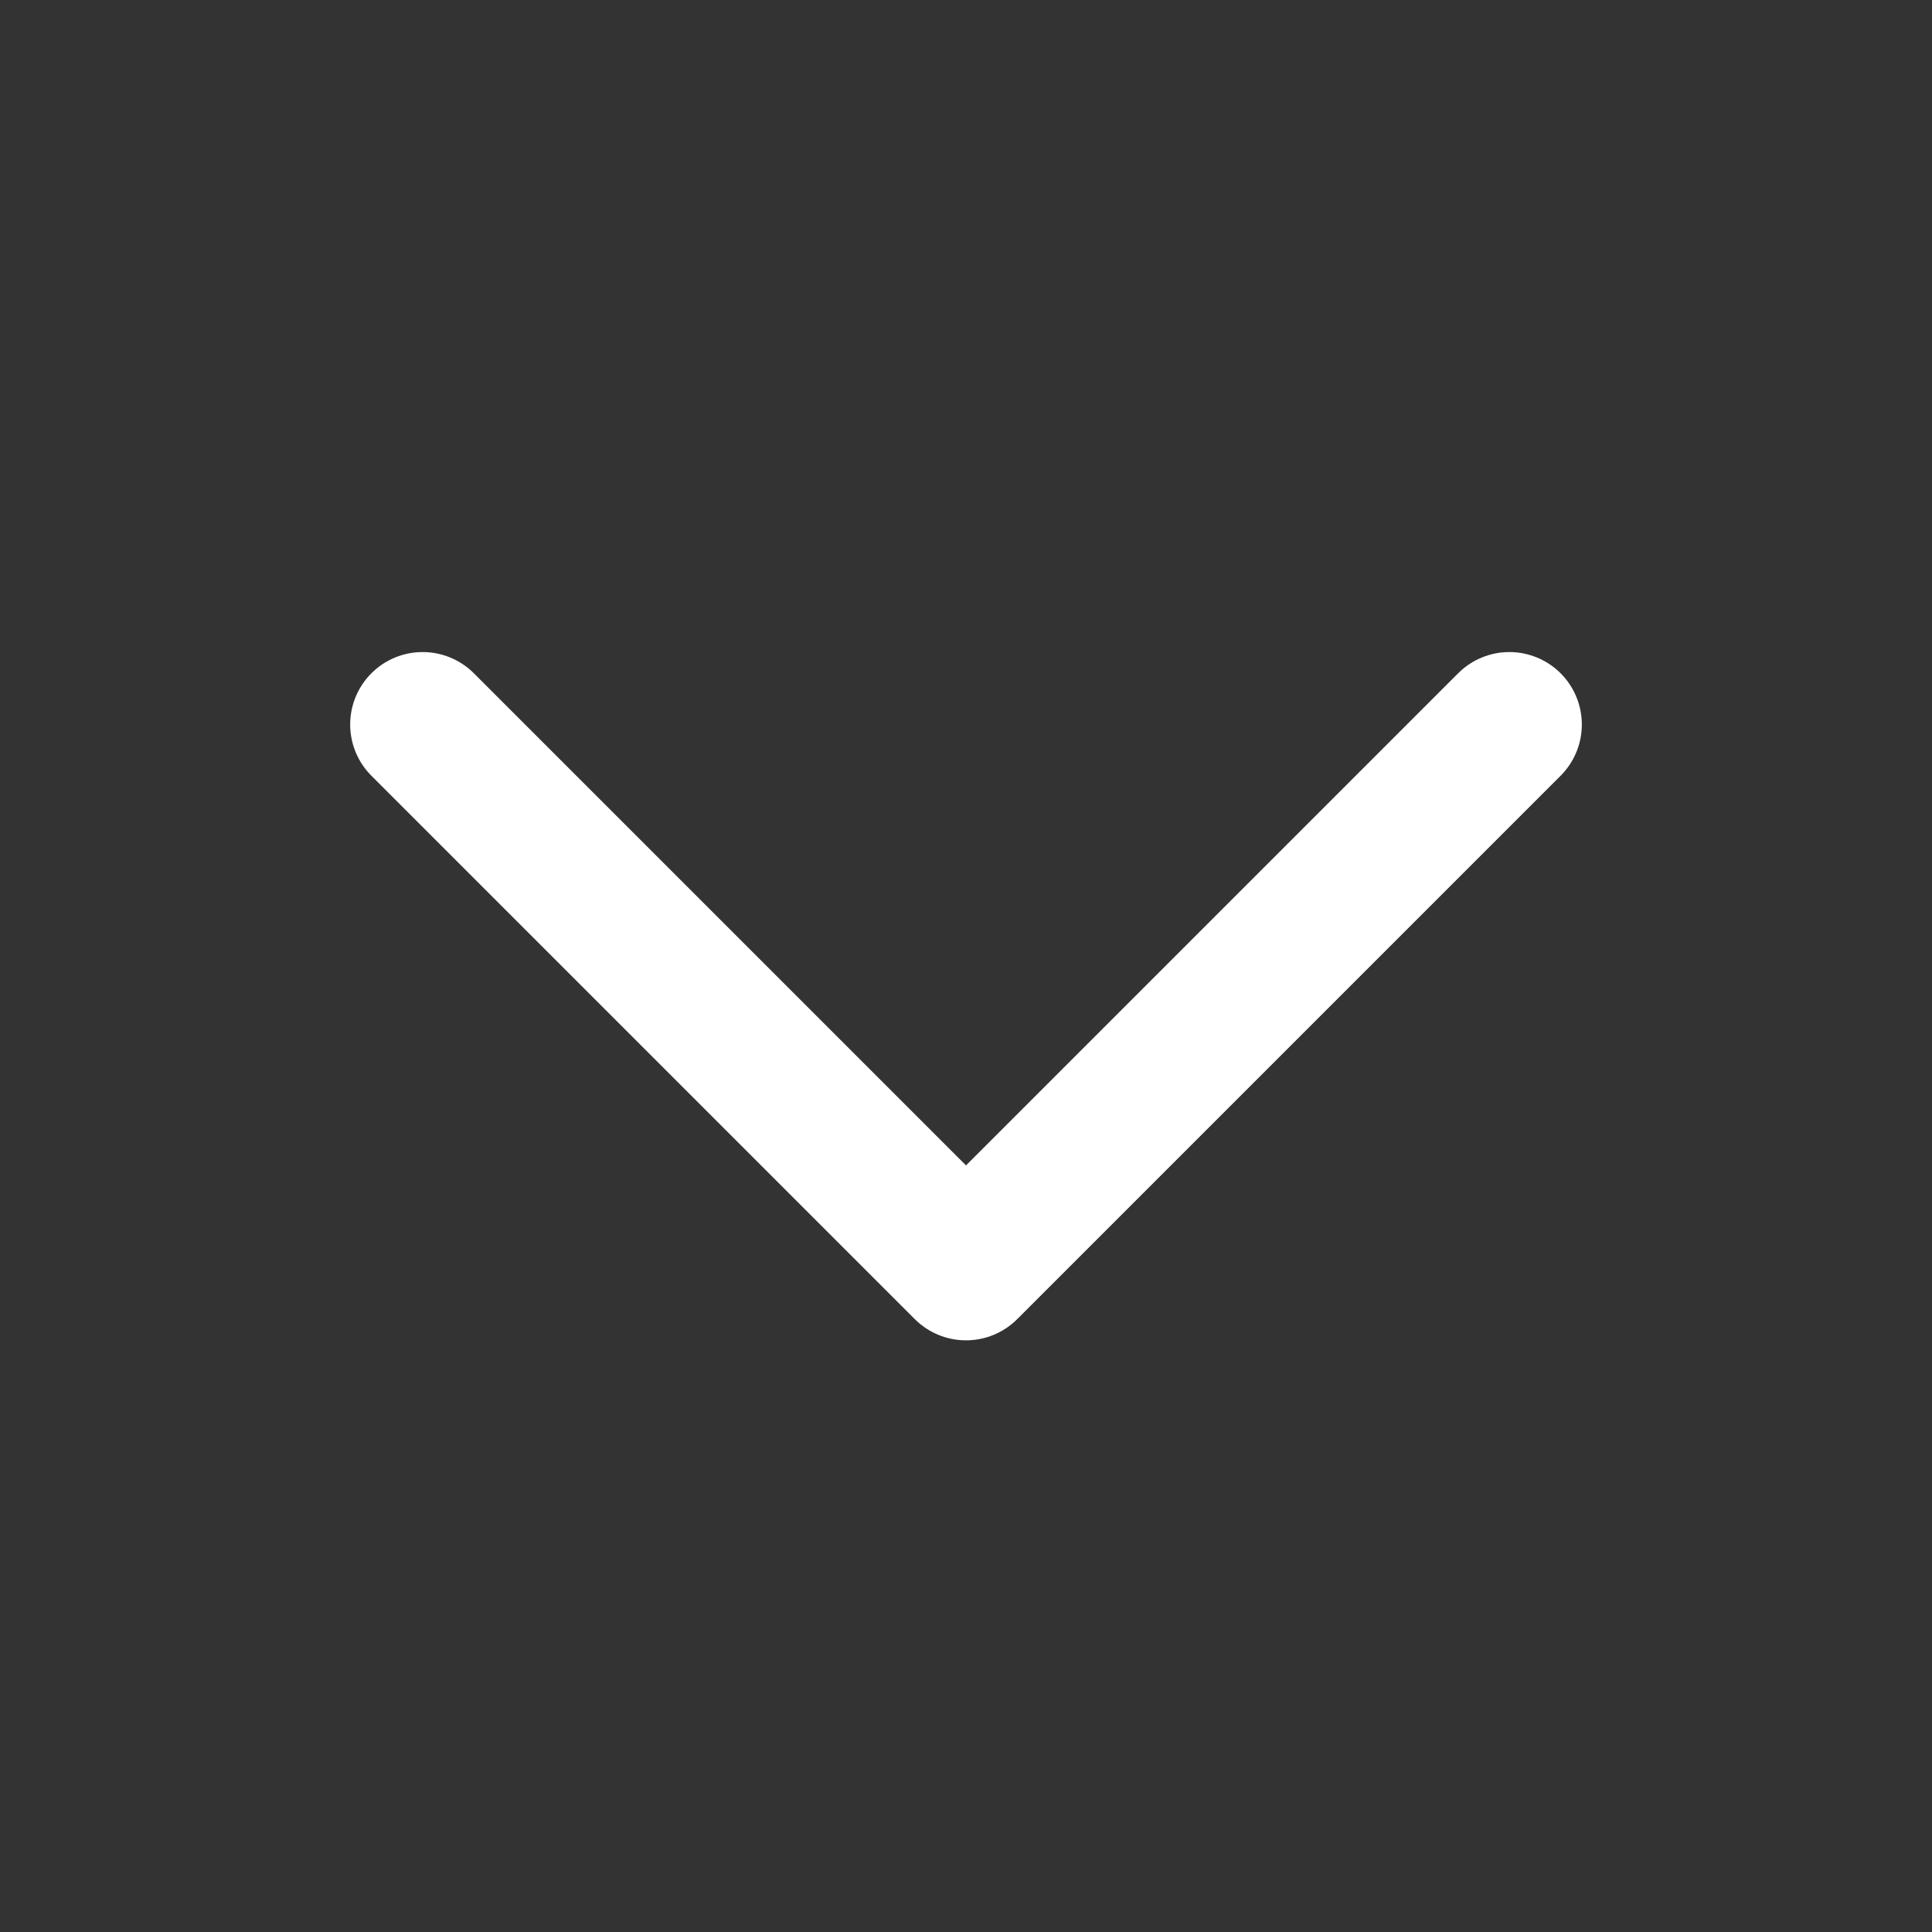 <svg width="20" height="20" viewBox="0 0 20 20" fill="none" xmlns="http://www.w3.org/2000/svg">
<rect x="0" y="0" width="20" height="20" fill="#333333" stroke="none"/>
<path d="M4.375 7.5L10 13.125L15.625 7.5" stroke="white" stroke-width="1.5" stroke-linecap="round" stroke-linejoin="round"/>
</svg>
